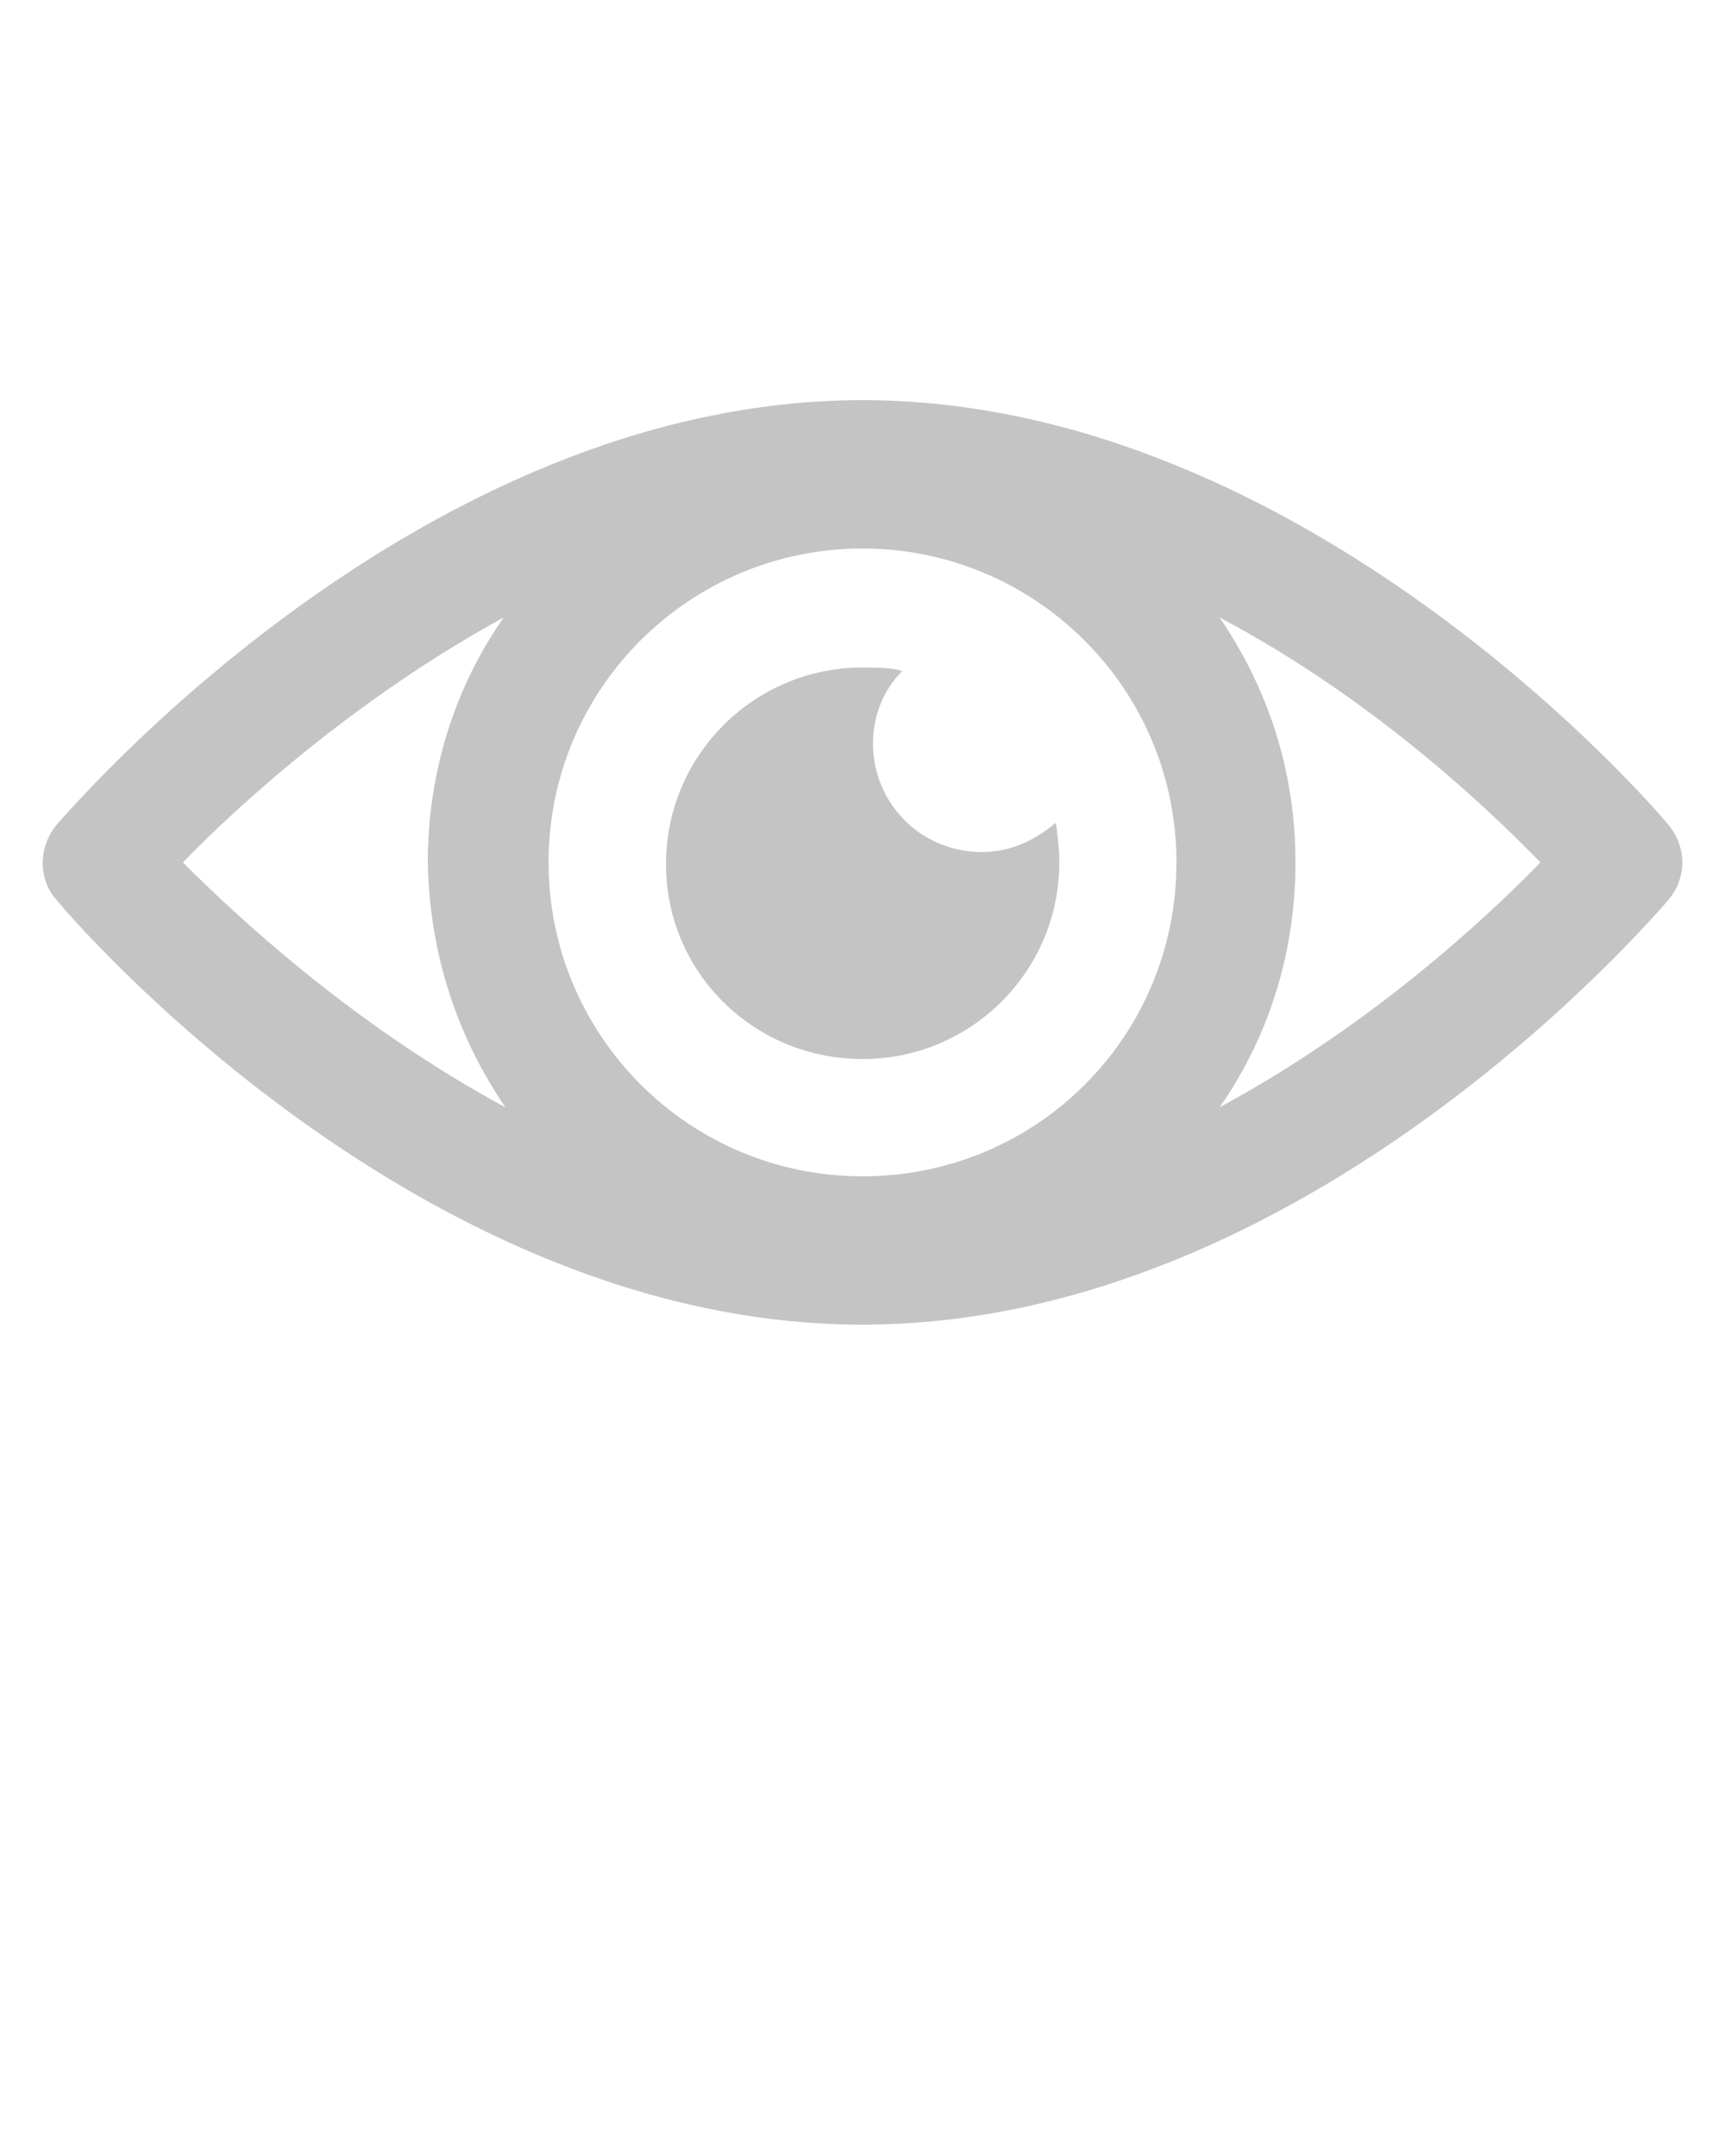 <svg width="12" height="15" viewBox="0 0 12 15" fill="none" xmlns="http://www.w3.org/2000/svg">
<g clip-path="url(#clip0_82_95)">
<path d="M11.604 5.736C11.508 5.616 9.072 2.784 6 2.784C2.928 2.784 0.504 5.616 0.396 5.736C0.264 5.892 0.264 6.12 0.396 6.264C0.492 6.384 2.916 9.216 6 9.216C9.084 9.216 11.496 6.384 11.604 6.264C11.736 6.108 11.736 5.892 11.604 5.736ZM3.516 7.704C2.472 7.14 1.668 6.396 1.272 6C1.656 5.604 2.472 4.86 3.504 4.296C3.168 4.776 2.976 5.364 2.976 6C2.988 6.636 3.18 7.212 3.516 7.704ZM6 8.184C4.788 8.184 3.816 7.2 3.816 6C3.816 4.788 4.8 3.816 6 3.816C7.2 3.816 8.184 4.788 8.184 6C8.184 7.212 7.212 8.184 6 8.184ZM8.484 7.704C8.82 7.224 9.012 6.636 9.012 6C9.012 5.364 8.82 4.788 8.484 4.296C9.528 4.848 10.332 5.604 10.716 6C10.332 6.396 9.528 7.14 8.484 7.704Z" fill="#C4C4C4"/>
<path d="M6.829 5.928C6.409 5.928 6.073 5.592 6.073 5.172C6.073 4.98 6.145 4.8 6.277 4.668C6.193 4.644 6.097 4.644 6.001 4.644C5.245 4.644 4.633 5.256 4.633 6.012C4.633 6.768 5.245 7.368 6.001 7.368C6.757 7.368 7.369 6.756 7.369 6C7.369 5.904 7.357 5.808 7.345 5.724C7.201 5.844 7.033 5.928 6.829 5.928Z" fill="#C4C4C4"/>
</g>
<defs>
<clipPath id="clip0_82_95">
<rect width="12" height="15" fill="white"/>
</clipPath>
</defs>
</svg>
